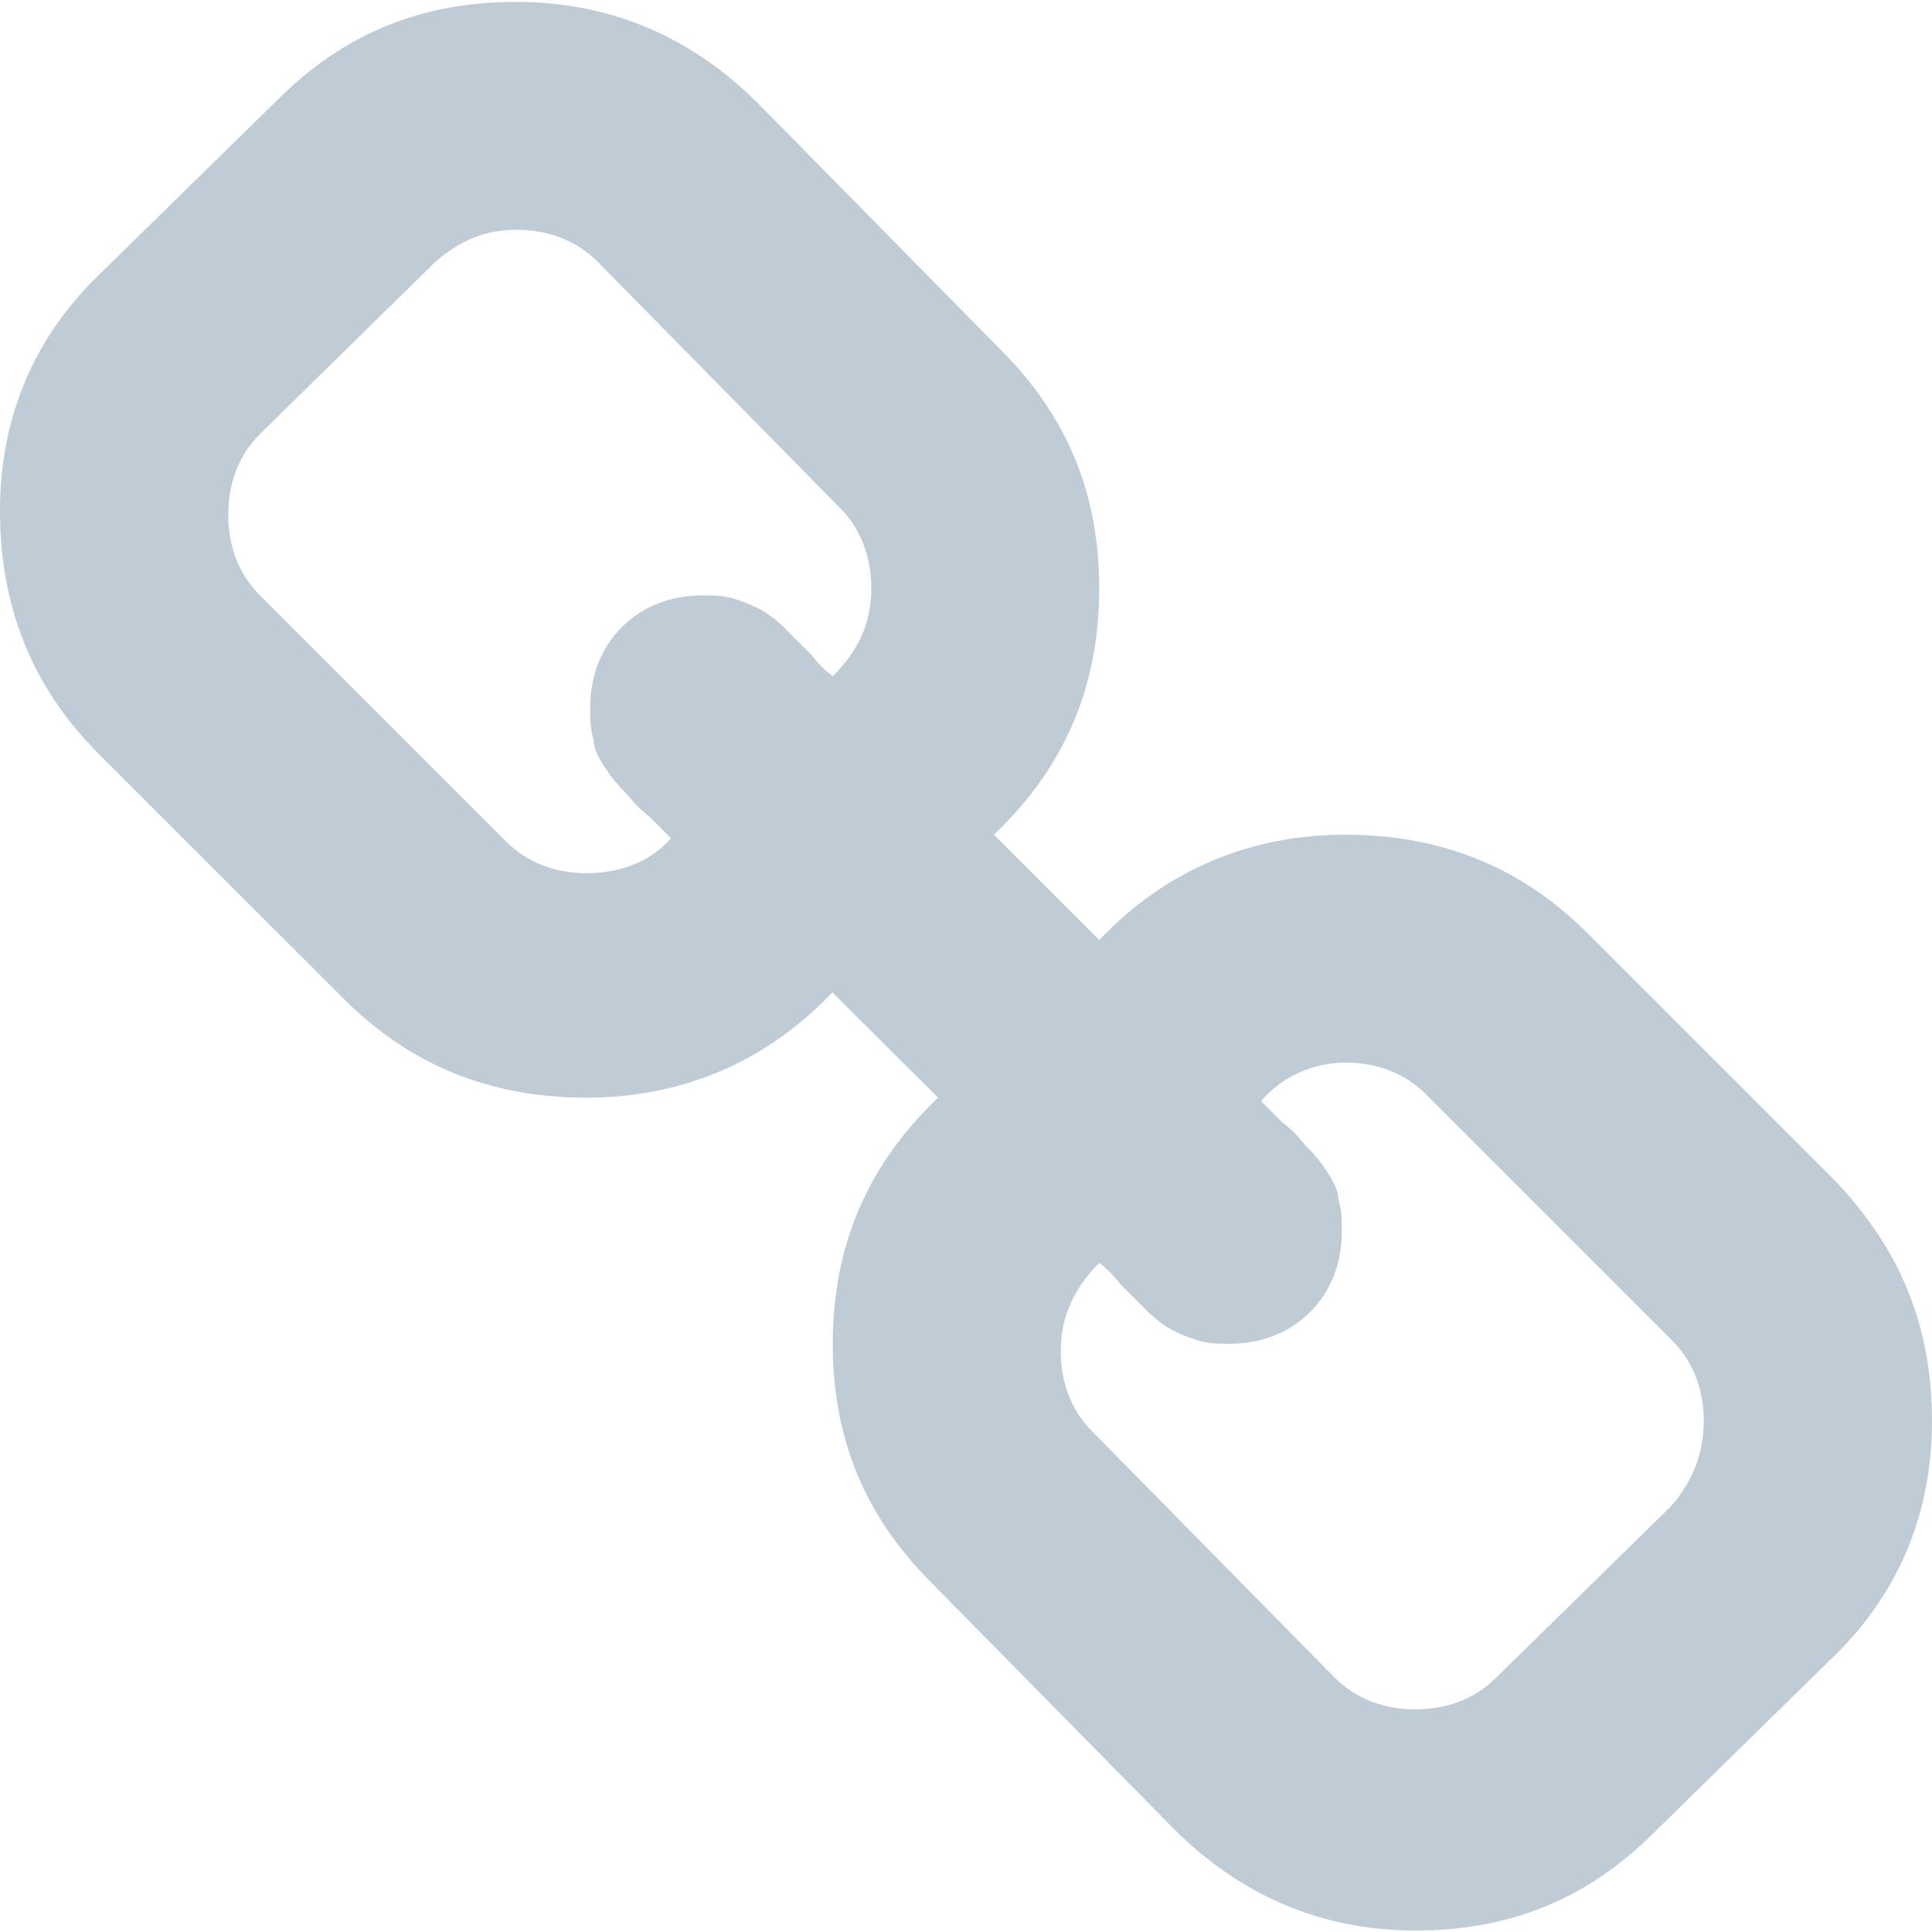 <svg width="21" height="21" viewBox="0 0 21 21" fill="none" xmlns="http://www.w3.org/2000/svg">
<g clip-path="url(#clip0_79_298)">
<path d="M18.519 15.447C18.519 15.102 18.404 14.798 18.174 14.569L15.5 11.895C15.27 11.665 14.967 11.55 14.622 11.55C14.277 11.55 13.933 11.702 13.707 11.968C13.744 12.005 13.822 12.083 13.937 12.198C14.089 12.313 14.167 12.428 14.204 12.465C14.241 12.502 14.319 12.579 14.396 12.694C14.474 12.809 14.548 12.924 14.548 13.039C14.585 13.154 14.585 13.269 14.585 13.383C14.585 13.728 14.47 14.031 14.241 14.261C14.011 14.491 13.707 14.606 13.363 14.606C13.248 14.606 13.133 14.606 13.018 14.569C12.903 14.532 12.789 14.491 12.674 14.417C12.559 14.339 12.481 14.265 12.444 14.224C12.407 14.187 12.292 14.072 12.178 13.958C12.063 13.806 11.948 13.728 11.948 13.728C11.681 13.995 11.53 14.302 11.53 14.684C11.53 15.028 11.644 15.332 11.874 15.561L14.507 18.235C14.737 18.465 15.04 18.58 15.385 18.58C15.729 18.58 16.033 18.465 16.263 18.235L18.17 16.365C18.404 16.095 18.519 15.787 18.519 15.447ZM9.471 6.394C9.471 6.05 9.356 5.746 9.126 5.517L6.493 2.842C6.263 2.613 5.96 2.498 5.615 2.498C5.271 2.498 5.004 2.613 4.737 2.842L2.826 4.717C2.596 4.946 2.481 5.25 2.481 5.595C2.481 5.939 2.596 6.243 2.826 6.472L5.5 9.146C5.73 9.376 6.033 9.491 6.378 9.491C6.722 9.491 7.067 9.376 7.293 9.11C7.256 9.073 7.178 8.995 7.063 8.88C6.911 8.765 6.833 8.65 6.796 8.613C6.759 8.576 6.681 8.498 6.604 8.384C6.526 8.269 6.452 8.154 6.452 8.039C6.415 7.924 6.415 7.809 6.415 7.695C6.415 7.35 6.53 7.046 6.759 6.817C6.989 6.587 7.293 6.472 7.637 6.472C7.752 6.472 7.867 6.472 7.982 6.509C8.096 6.546 8.211 6.587 8.326 6.661C8.441 6.739 8.519 6.813 8.556 6.854C8.593 6.895 8.708 7.005 8.822 7.12C8.937 7.272 9.052 7.35 9.052 7.35C9.356 7.046 9.471 6.739 9.471 6.394ZM21 15.447C21 16.476 20.619 17.354 19.893 18.043L17.985 19.913C17.259 20.639 16.419 20.984 15.389 20.984C14.36 20.984 13.482 20.602 12.756 19.876L10.123 17.202C9.397 16.476 9.052 15.635 9.052 14.606C9.052 13.535 9.434 12.657 10.197 11.931L9.048 10.787C8.322 11.55 7.407 11.931 6.374 11.931C5.34 11.931 4.467 11.587 3.741 10.861L1.066 8.187C0.345 7.465 0 6.587 0 5.554C0 4.52 0.381 3.646 1.107 2.957L3.015 1.087C3.741 0.361 4.581 0.021 5.611 0.021C6.64 0.021 7.518 0.402 8.244 1.128L10.877 3.802C11.603 4.528 11.948 5.369 11.948 6.398C11.948 7.469 11.566 8.347 10.803 9.073L11.948 10.217C12.674 9.454 13.588 9.073 14.622 9.073C15.656 9.073 16.529 9.417 17.255 10.143L19.93 12.817C20.655 13.572 21 14.413 21 15.447Z" fill="#BFCCD6"/>
</g>
<defs>
<clipPath id="clip0_79_298">
<rect width="21" height="21" fill="white"/>
</clipPath>
</defs>
</svg>
